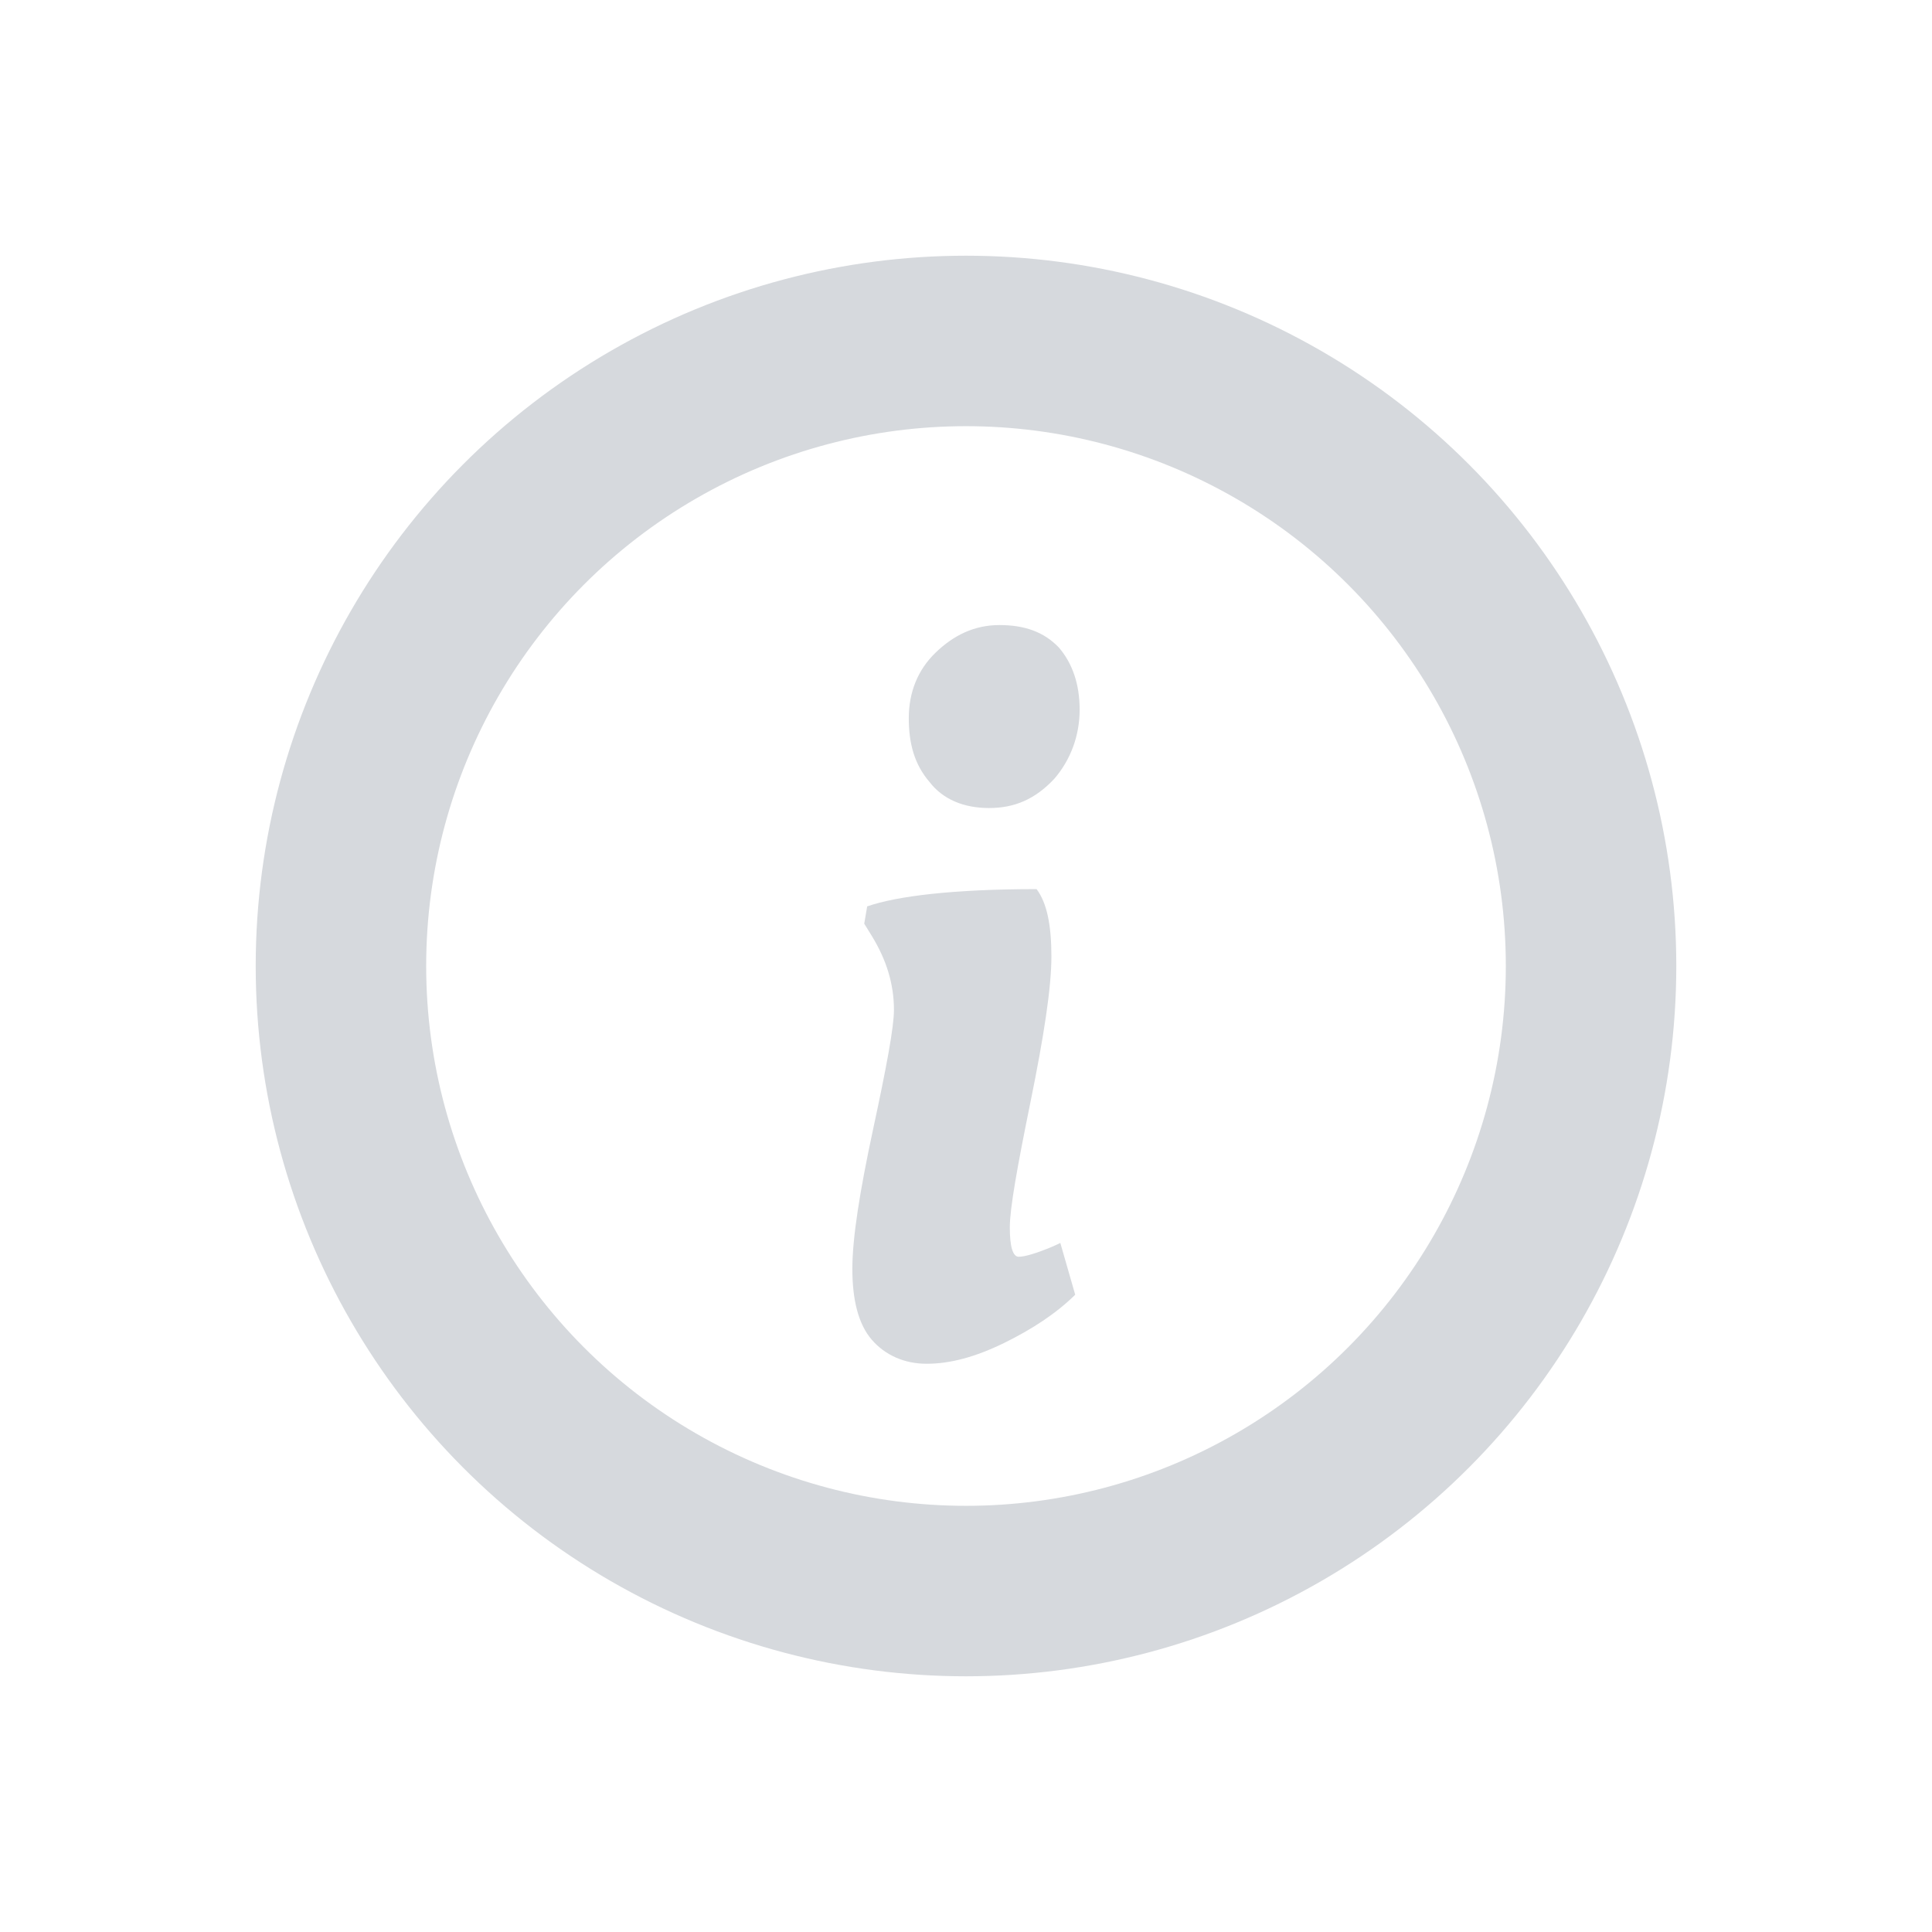 <svg width="34" height="34" viewBox="0 0 34 34" fill="none" xmlns="http://www.w3.org/2000/svg">
<circle cx="17" cy="17" r="11" stroke="#D6D9DD" stroke-width="3"/>
<path d="M18.503 16.832C18.503 17.378 18.372 18.229 18.137 19.383C17.902 20.537 17.771 21.266 17.771 21.601C17.771 21.935 17.823 22.117 17.928 22.117C18.033 22.117 18.242 22.056 18.529 21.935L18.66 21.874L18.922 22.785C18.582 23.119 18.163 23.392 17.667 23.636C17.17 23.878 16.726 24 16.307 24C15.915 24 15.575 23.848 15.34 23.575C15.105 23.301 15 22.876 15 22.329C15 21.783 15.131 20.963 15.366 19.869C15.601 18.776 15.732 18.077 15.732 17.773C15.732 17.318 15.601 16.892 15.34 16.467L15.209 16.255L15.261 15.951C15.784 15.769 16.778 15.647 18.242 15.647C18.425 15.89 18.503 16.285 18.503 16.832ZM17.405 14.22C16.961 14.22 16.595 14.068 16.36 13.764C16.098 13.46 15.993 13.096 15.993 12.64C15.993 12.185 16.15 11.79 16.464 11.486C16.778 11.182 17.144 11 17.588 11C18.033 11 18.372 11.121 18.634 11.395C18.869 11.668 19 12.033 19 12.488C19 12.944 18.843 13.369 18.556 13.703C18.216 14.068 17.85 14.22 17.405 14.22Z" fill="#D6D9DD"/>
</svg>
